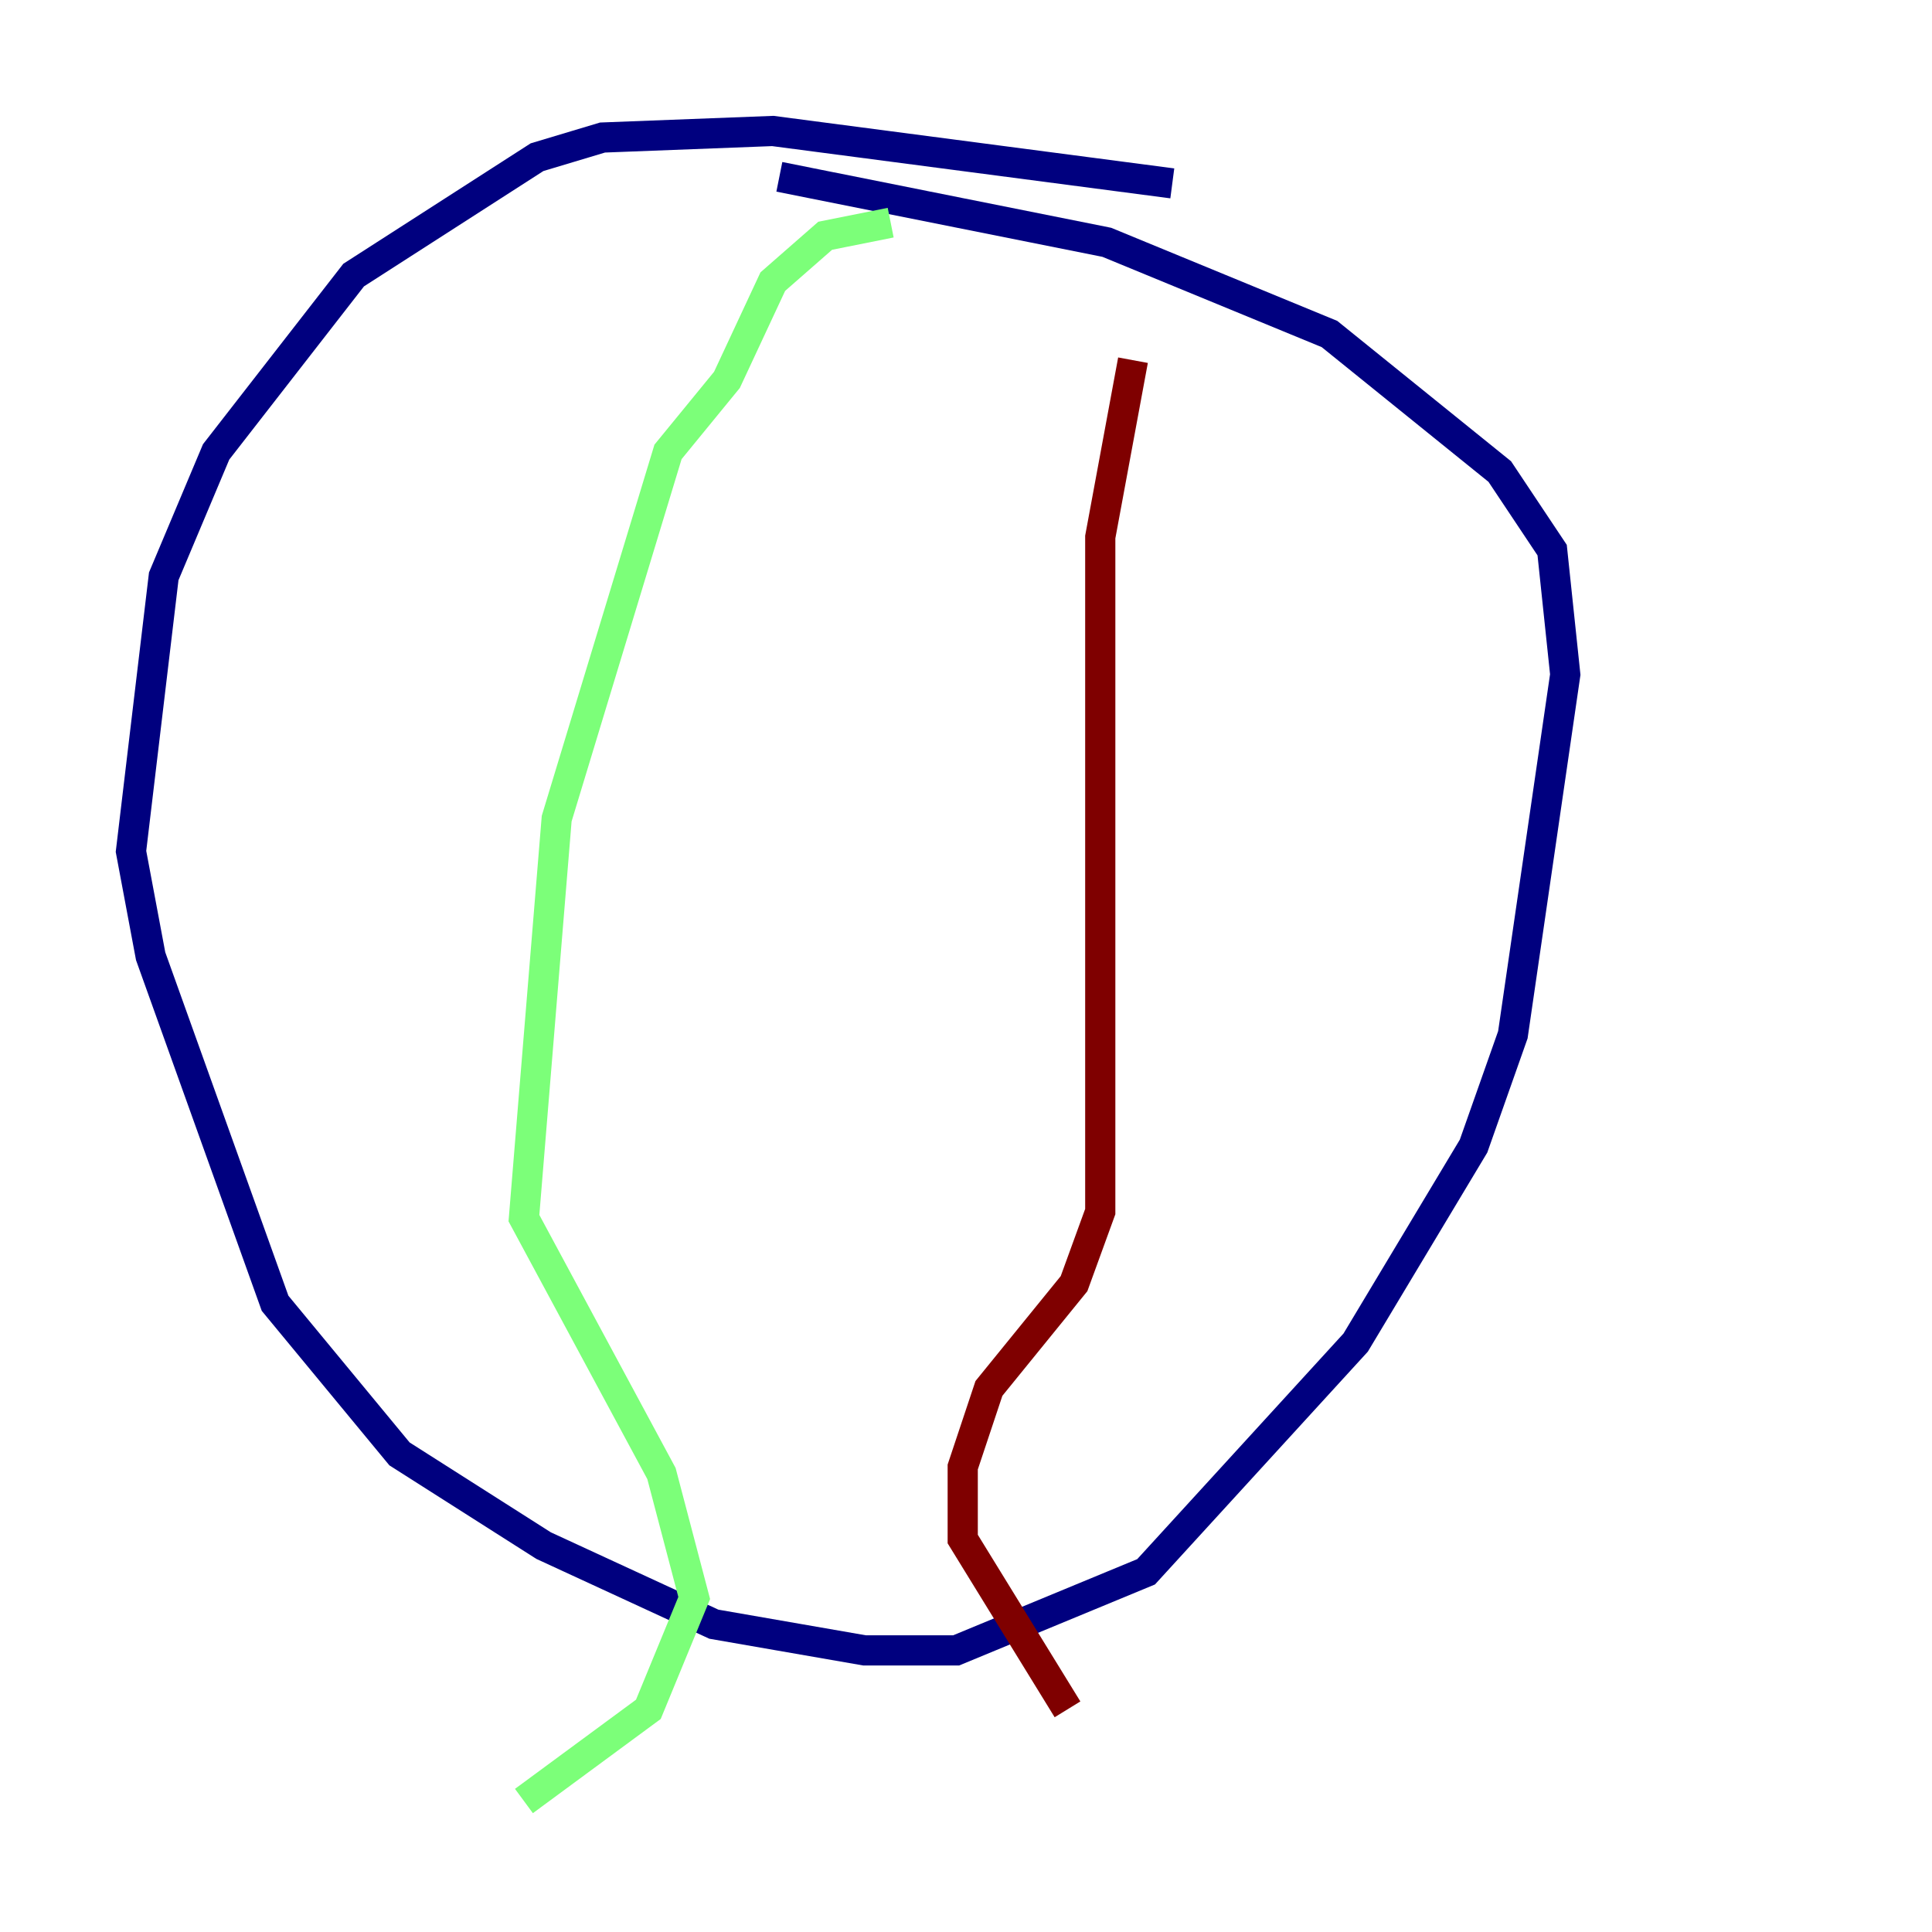 <?xml version="1.0" encoding="utf-8" ?>
<svg baseProfile="tiny" height="128" version="1.2" viewBox="0,0,128,128" width="128" xmlns="http://www.w3.org/2000/svg" xmlns:ev="http://www.w3.org/2001/xml-events" xmlns:xlink="http://www.w3.org/1999/xlink"><defs /><polyline fill="none" points="77.668,12.149 51.2,8.678 39.919,9.112 35.58,10.414 23.43,18.224 14.319,29.939 10.848,38.183 8.678,56.407 9.98,63.349 18.224,86.346 26.468,96.325 36.014,102.4 47.295,107.607 57.275,109.342 63.349,109.342 75.932,104.136 89.817,88.949 97.627,75.932 100.231,68.556 103.702,44.691 102.834,36.447 99.363,31.241 88.081,22.129 73.329,16.054 51.634,11.715" stroke="#00007f" stroke-width="2" /><polyline fill="none" points="59.01,14.752 54.671,15.62 51.2,18.658 48.163,25.166 44.258,29.939 36.881,54.237 34.712,80.705 43.824,97.627 45.993,105.871 42.956,113.248 34.712,119.322" stroke="#7cff79" stroke-width="2" /><polyline fill="none" points="75.064,23.864 72.895,35.58 72.895,80.271 71.159,85.044 65.519,91.986 63.783,97.193 63.783,101.966 70.725,113.248" stroke="#7f0000" stroke-width="2" /></svg>